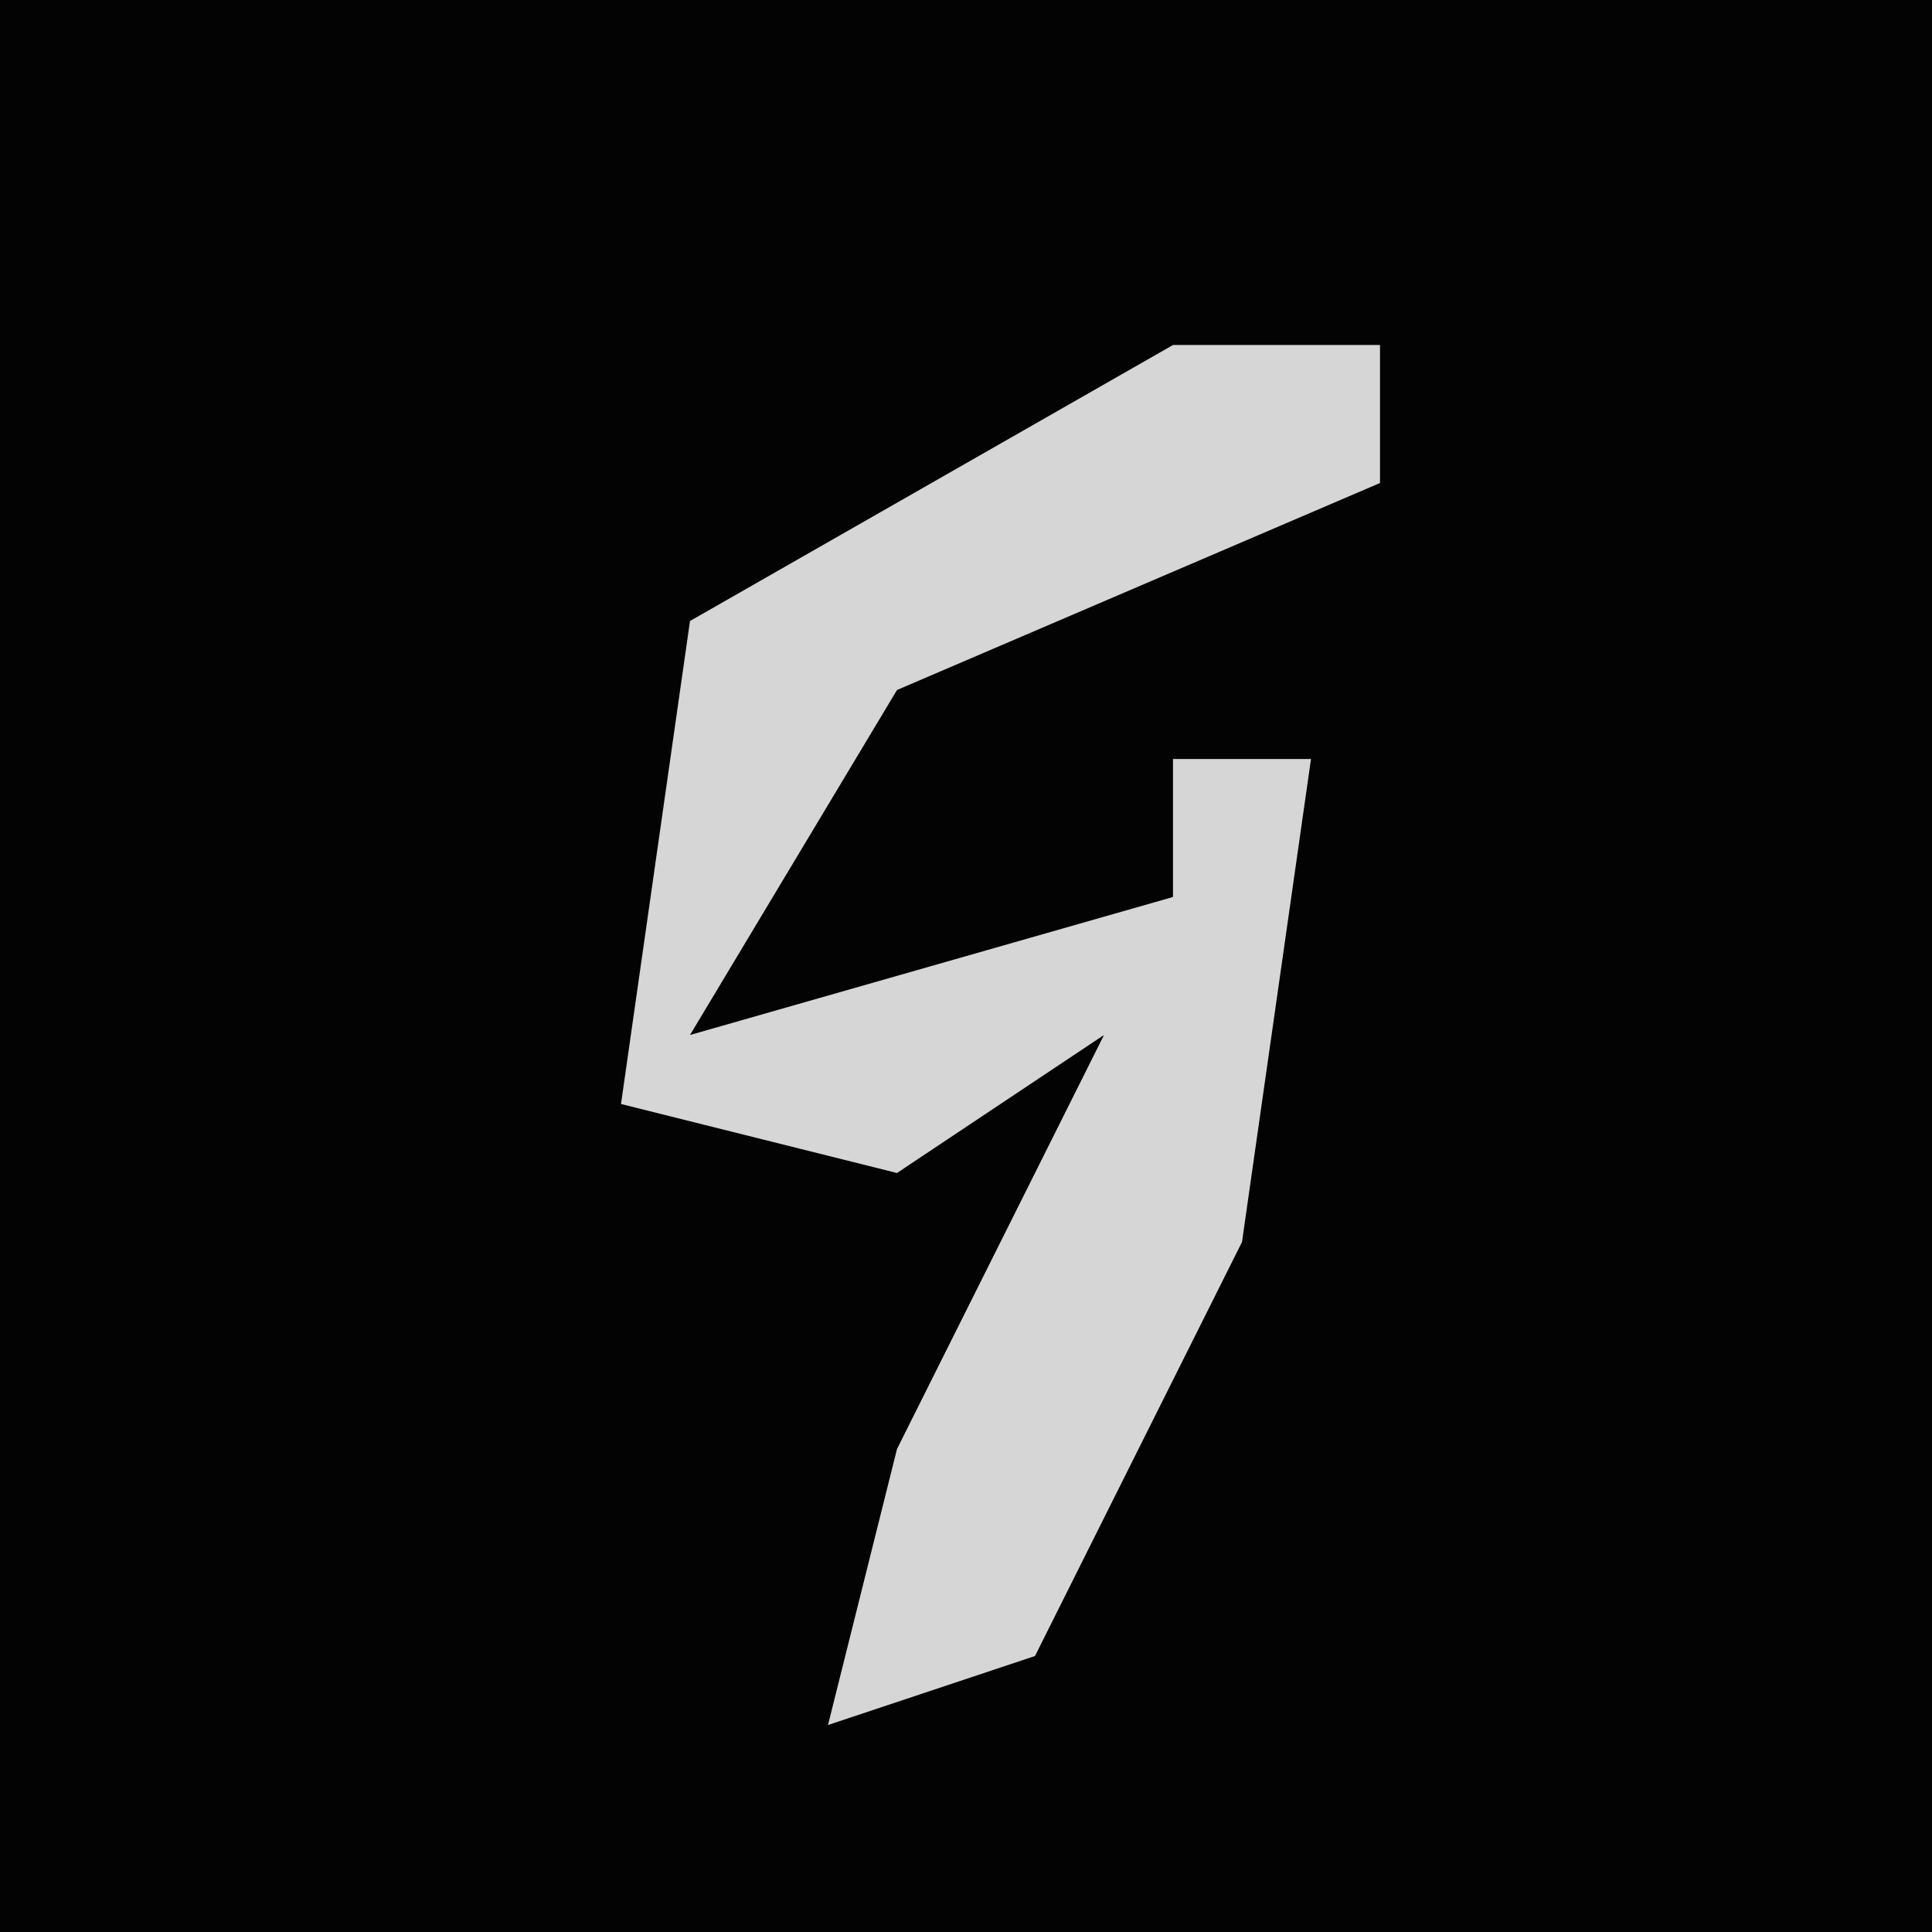 <?xml version="1.0" encoding="UTF-8"?>
<svg version="1.1" xmlns="http://www.w3.org/2000/svg" width="28" height="28">
<path d="M0,0 L28,0 L28,28 L0,28 Z " fill="#030303" transform="translate(0,0)"/>
<path d="M0,0 L3,0 L3,2 L-4,5 L-7,10 L0,8 L0,6 L2,6 L1,13 L-2,19 L-5,20 L-4,16 L-1,10 L-4,12 L-8,11 L-7,4 Z " fill="#D6D6D6" transform="translate(17,5)"/>
</svg>
